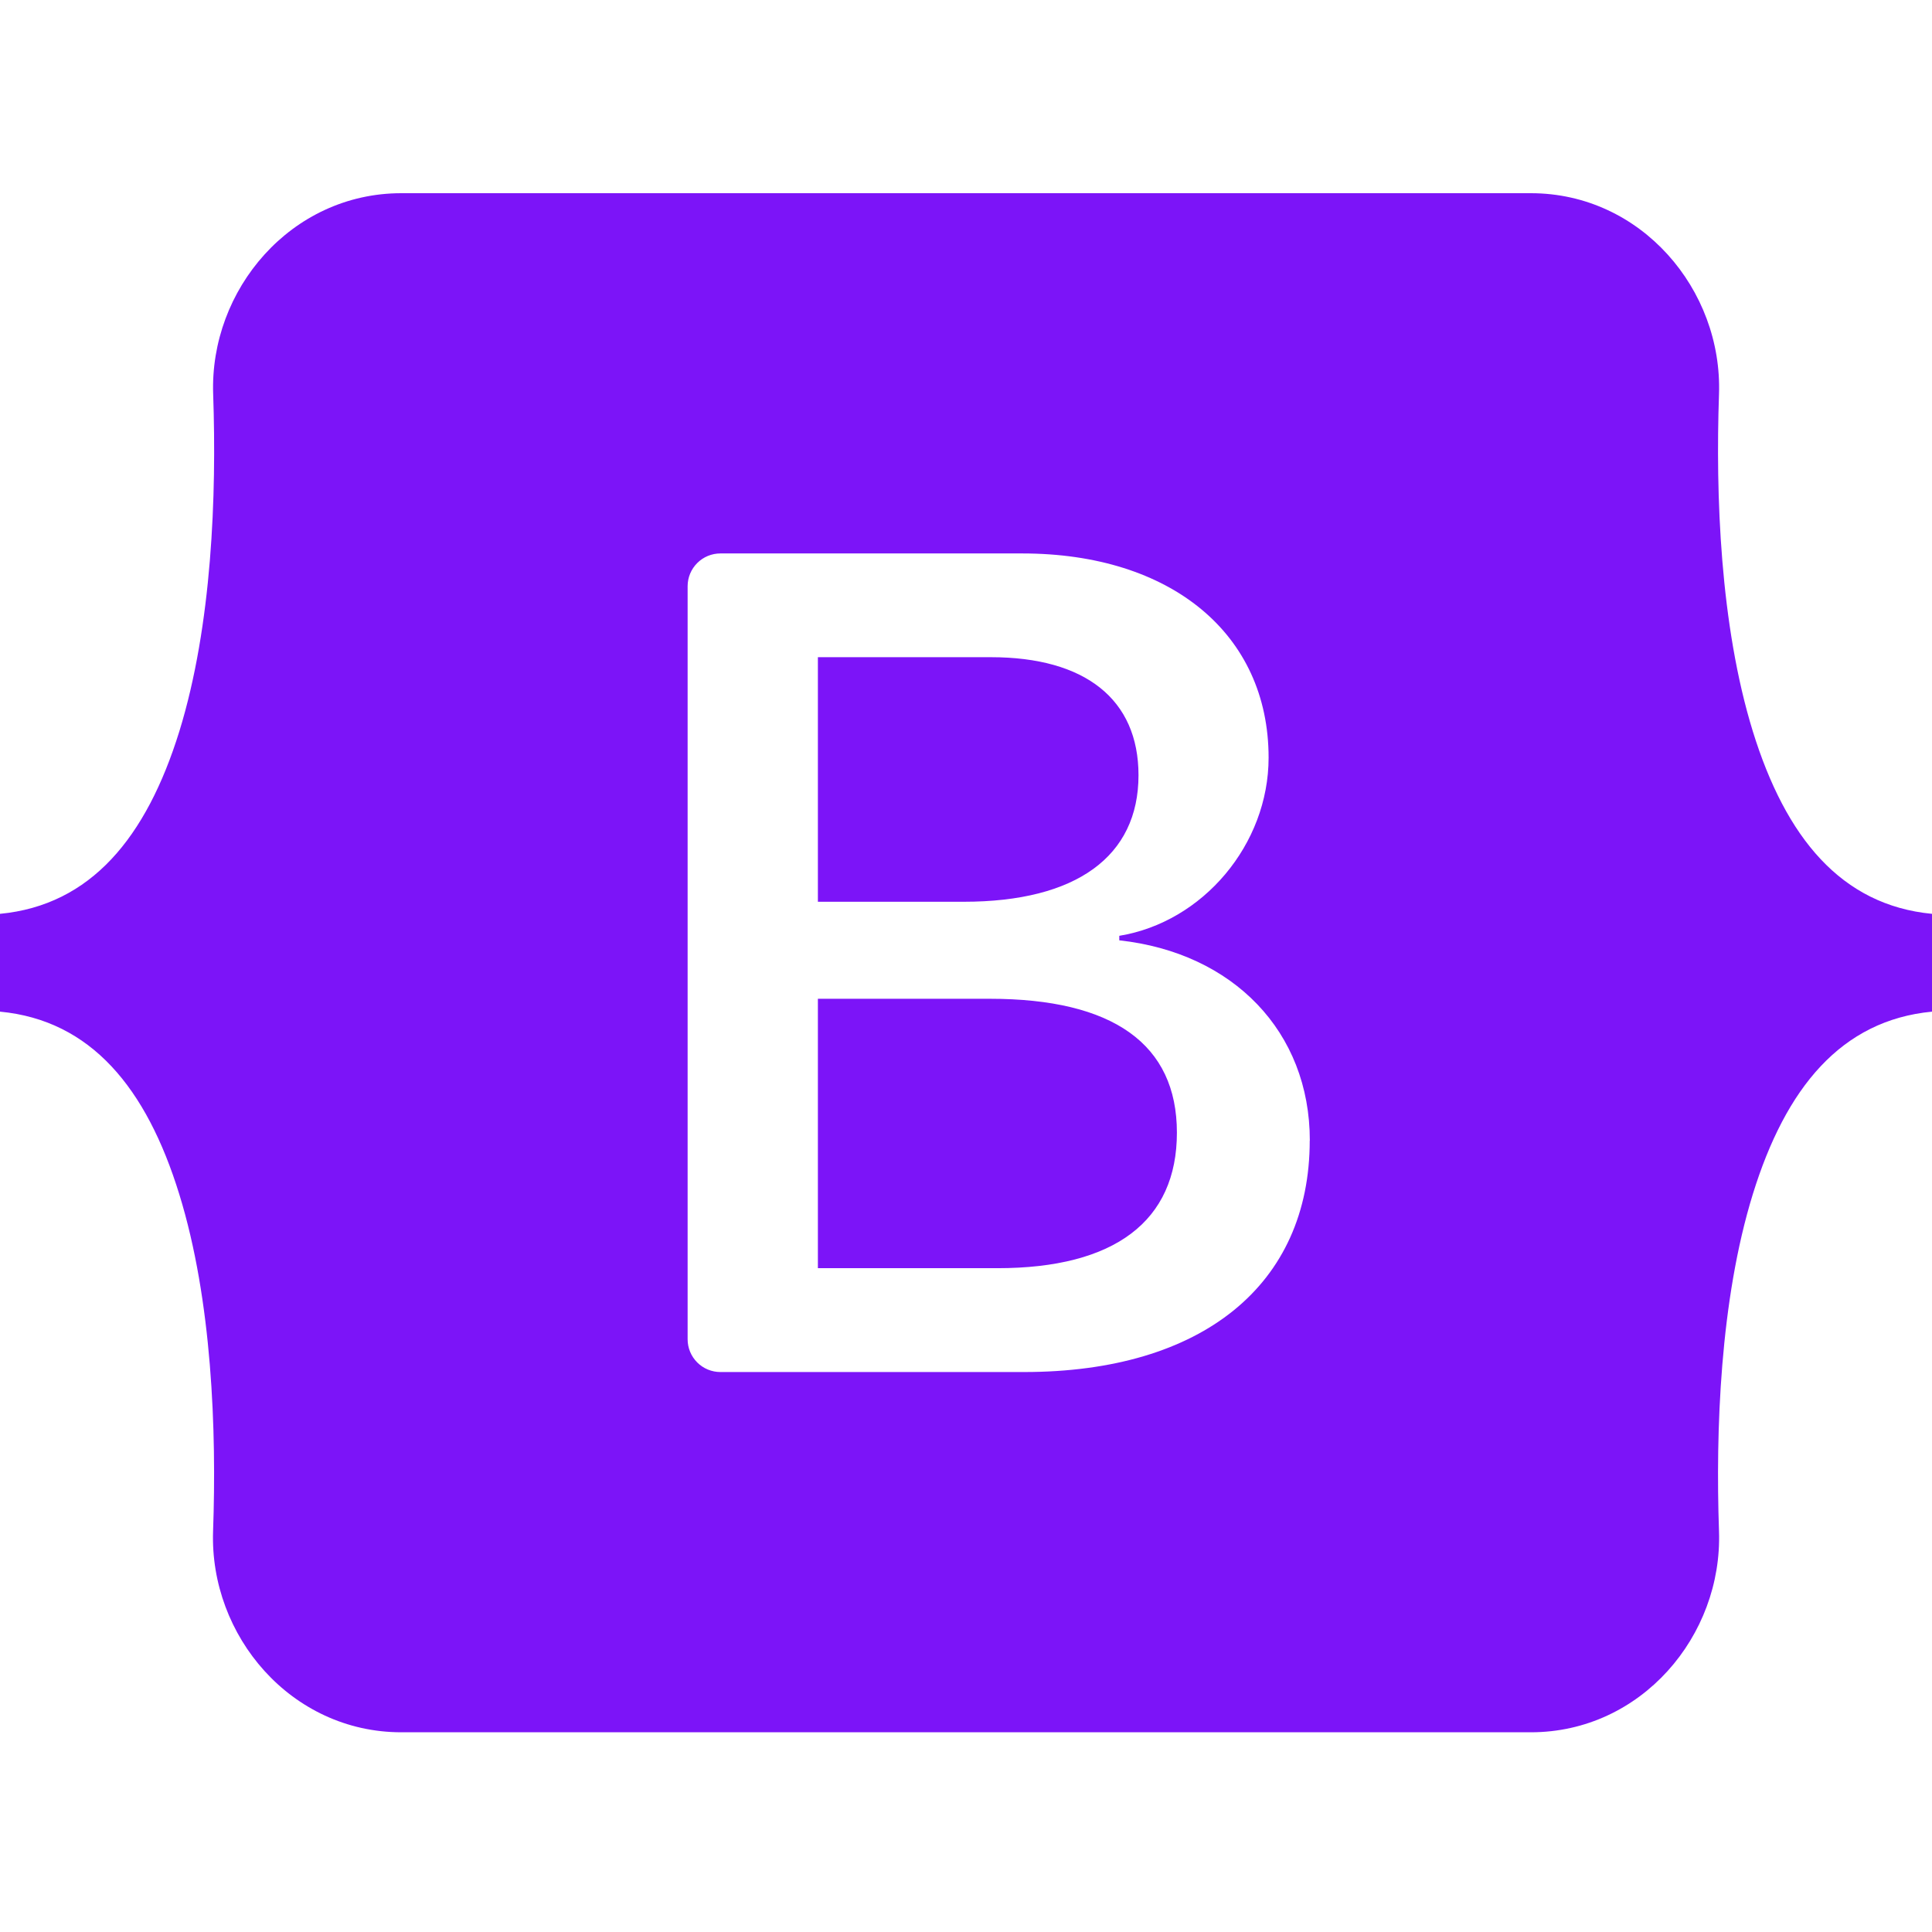<svg width="80" height="80" viewBox="0 0 80 80" fill="none" xmlns="http://www.w3.org/2000/svg">
<path fill-rule="evenodd" clip-rule="evenodd" d="M16.617 8C12.05 8 8.673 11.997 8.827 16.327C8.97 20.493 8.783 25.883 7.427 30.28C6.06 34.687 3.76 37.48 0 37.84V41.89C3.76 42.247 6.063 45.04 7.423 49.45C8.783 53.847 8.97 59.237 8.823 63.4C8.673 67.733 12.05 71.73 16.617 71.73H63.39C67.957 71.73 71.333 67.733 71.18 63.4C71.037 59.237 71.223 53.847 72.58 49.45C73.943 45.04 76.24 42.25 80 41.89V37.84C76.24 37.48 73.943 34.687 72.58 30.28C71.223 25.88 71.037 20.49 71.18 16.327C71.333 11.993 67.953 8 63.39 8H16.617ZM54.233 47.23C54.233 53.197 49.783 56.813 42.4 56.813H29.83C29.47 56.813 29.125 56.67 28.871 56.416C28.616 56.161 28.473 55.816 28.473 55.457V24.27C28.474 23.911 28.617 23.567 28.872 23.313C29.126 23.059 29.471 22.917 29.83 22.917H42.33C48.487 22.917 52.53 26.25 52.53 31.373C52.53 34.967 49.81 38.183 46.347 38.75V38.937C51.063 39.453 54.237 42.72 54.237 47.23H54.233ZM41.033 27.213H33.867V37.34H39.903C44.57 37.34 47.143 35.46 47.143 32.1C47.143 28.953 44.93 27.213 41.033 27.213ZM33.867 41.357V52.513H41.3C46.157 52.513 48.733 50.563 48.733 46.9C48.733 43.233 46.087 41.357 40.987 41.357H33.867Z" fill="#7C14F8"/>
</svg>
